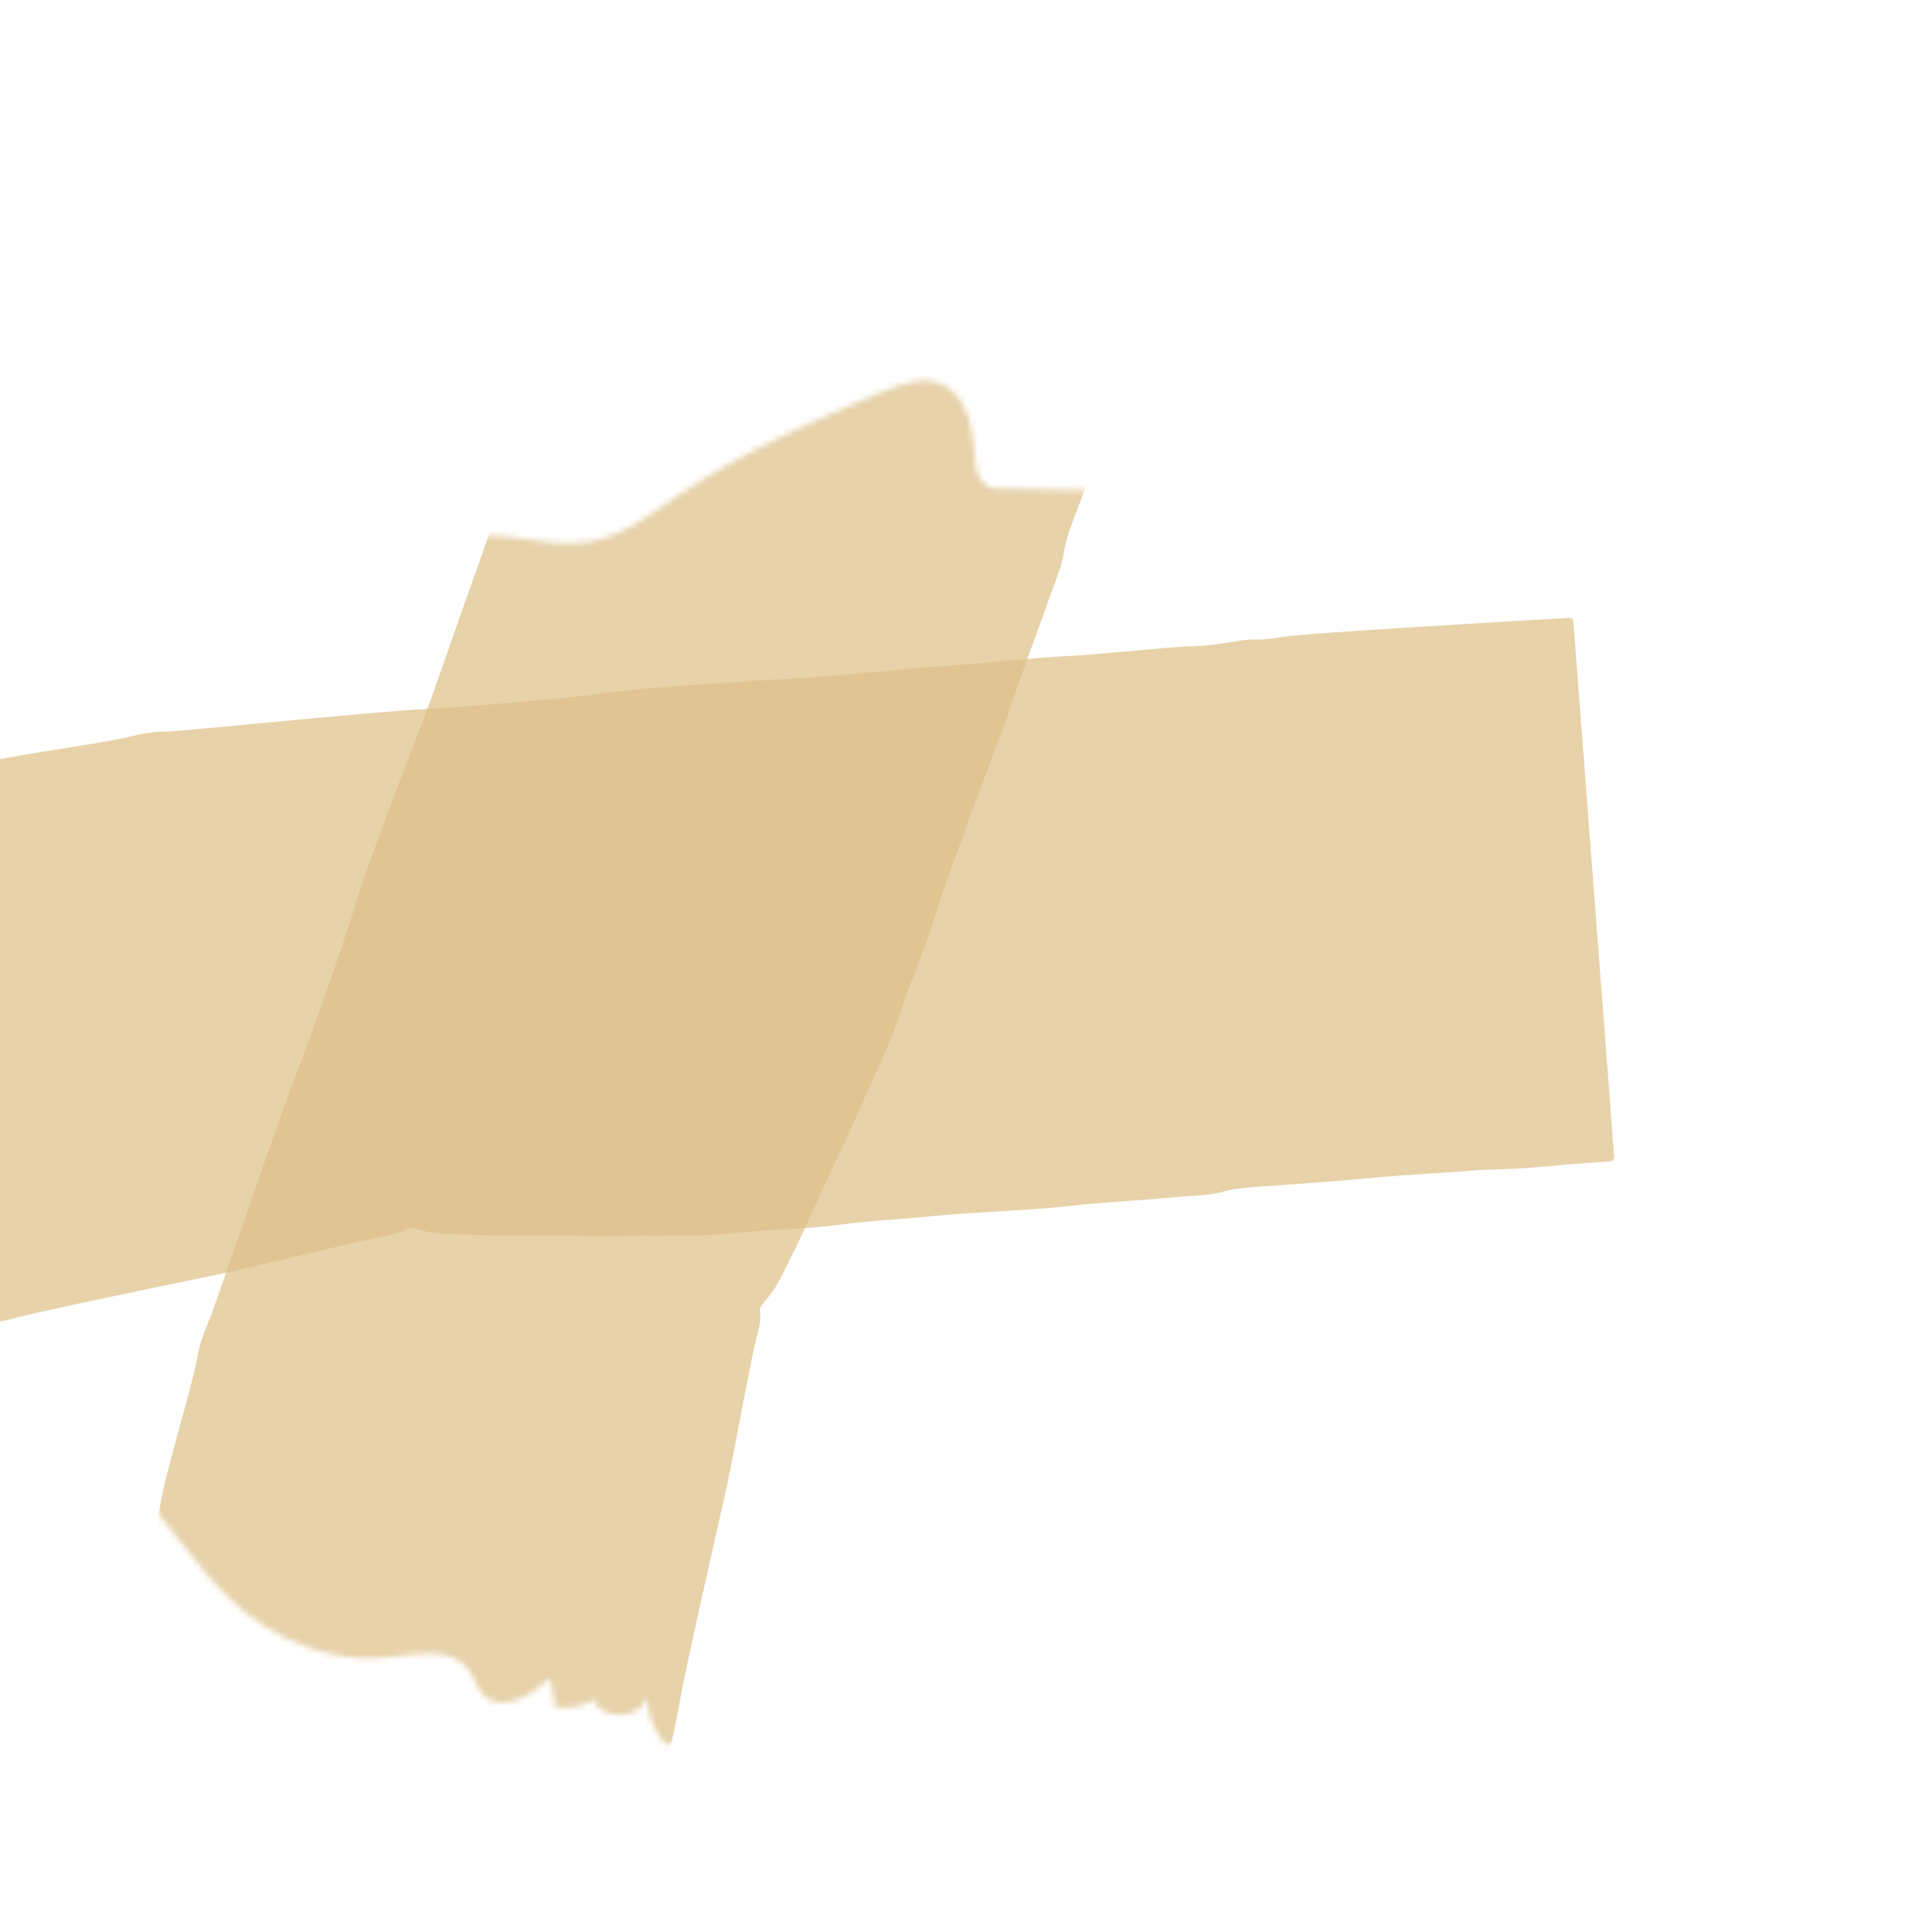 <svg width="333" height="337" viewBox="0 0 333 337" fill="none" xmlns="http://www.w3.org/2000/svg">
<g clip-path="url(#clip0_314_2477)">
<g opacity="0.9">
<g opacity="0.8">
<path opacity="0.9" d="M281.584 202L274.453 108.337C274.453 108.025 274.141 107.775 273.828 107.775C268.386 108.087 226.853 110.46 223.287 111.147C219.409 111.896 219.284 111.272 216.157 111.771C213.092 112.271 210.402 112.708 207.149 112.771C203.897 112.833 189.948 114.332 185.82 114.456C181.692 114.644 167.618 116.018 164.178 116.205C160.737 116.392 146.226 117.891 141.91 118.141C137.531 118.39 113.324 119.764 106.631 120.763C99.939 121.762 78.984 123.511 73.793 123.698C68.601 123.885 35.324 127.132 31.509 127.444C27.756 127.757 26.692 127.444 22.627 128.506C18.561 129.567 1.922 131.753 -2.519 133.002C-6.897 134.251 -33.606 139.808 -39.673 140.994C-44.928 142.056 -54.185 144.054 -56.562 144.616C-56.875 144.678 -57.062 144.991 -57 145.303C-56.187 149.362 -51.495 173.589 -50.995 174.526C-50.432 175.587 -46.554 195.756 -45.803 197.879C-45.053 200.002 -40.674 221.482 -40.174 223.793C-39.736 225.791 -37.609 235.407 -37.046 237.904C-36.984 238.217 -36.671 238.404 -36.358 238.342C-31.855 237.405 -2.393 231.223 3.611 229.662C10.179 227.976 33.51 223.293 40.016 221.857C46.521 220.421 61.47 216.737 64.848 216.05C68.226 215.363 69.226 215.238 69.977 214.863C70.728 214.489 71.04 214.052 71.853 214.176C72.667 214.301 74.606 214.988 75.982 215.113C77.295 215.238 79.985 215.3 83.988 215.425C87.992 215.55 96.311 215.425 101.19 215.55C106.068 215.675 111.198 215.488 114.075 215.55C116.952 215.55 124.396 215.55 129.337 214.988C134.341 214.426 138.657 214.551 146.038 213.677C153.419 212.74 158.423 212.615 162.739 212.116C167.055 211.616 180.378 211.054 186.008 210.43C191.637 209.743 199.268 209.368 203.709 208.931C208.213 208.494 209.839 208.557 211.716 208.244C213.592 207.932 213.905 207.495 217.158 207.183C220.41 206.871 227.791 206.496 237.361 205.622C246.931 204.748 253.437 204.498 256.689 204.186C259.942 203.874 263.507 204.061 269.074 203.499C273.64 203.062 279.145 202.687 280.959 202.562C281.271 202.562 281.522 202.25 281.522 201.938L281.584 202Z" fill="#DABA7B"/>
</g>
<mask id="mask0_314_2477" style="mask-type:luminance" maskUnits="userSpaceOnUse" x="18" y="66" width="184" height="239">
<path d="M187.508 121.575C194.451 110.46 203.396 98.534 200.831 85.733C192.2 85.546 183.568 85.358 174.936 85.234C173.935 85.234 172.934 85.234 172.121 84.671C170.495 83.735 170.182 81.612 170.057 79.739C169.681 74.806 168.806 68.936 164.24 67C160.987 65.564 157.234 67 153.981 68.312C141.722 73.432 129.524 78.802 118.578 86.233C113.574 89.667 108.57 93.601 102.565 94.537C93.683 95.911 83.487 90.479 76.106 95.661C73.667 97.41 72.041 100.095 70.54 102.655C52.15 133.876 33.447 165.909 27.317 201.626C25.316 213.052 24.69 224.792 20.937 235.781C20.062 238.342 18.998 240.902 18.686 243.587C17.81 251.142 22.814 258.011 27.568 264.005C29.006 265.816 30.445 267.627 31.884 269.438C34.573 272.81 37.263 276.244 40.39 279.179C47.646 285.985 57.717 290.168 67.6 289.107C72.604 288.545 78.734 287.171 81.673 291.168C82.737 292.604 83.112 294.477 84.363 295.726C87.553 298.848 92.745 295.726 95.997 292.729C96.248 294.415 96.56 296.038 96.811 297.724C99.125 298.161 101.564 297.724 103.503 296.413C104.942 300.222 111.697 299.972 112.886 296.038C112.886 299.098 114.137 302.157 116.201 304.405C126.334 299.785 134.216 291.168 139.72 281.551C145.224 271.873 148.54 261.195 151.542 250.518C154.857 238.841 157.859 227.04 160.612 215.238C162.488 206.996 161.3 201.001 160.987 193.009C160.674 185.328 164.615 176.711 166.929 169.343C172.121 152.796 178.376 136.374 187.571 121.575H187.508Z" fill="white"/>
</mask>
<g mask="url(#mask0_314_2477)">
<g opacity="0.8">
<path opacity="0.9" d="M208.275 32.283L119.954 0C119.954 0 119.329 0 119.204 0.375C117.265 5.432 102.253 44.147 101.44 47.768C100.564 51.64 99.876 51.452 99.063 54.45C98.249 57.447 97.499 60.007 96.248 63.066C94.997 66.064 90.556 79.302 88.992 83.11C87.428 86.919 82.862 100.282 81.674 103.467C80.485 106.651 75.794 120.451 74.23 124.51C72.666 128.568 63.91 151.172 62.033 157.666C60.157 164.16 53.088 183.954 51.149 188.762C49.21 193.57 38.389 225.166 37.075 228.725C35.762 232.285 35.074 233.096 34.323 237.218C33.635 241.339 28.756 257.386 28.068 261.945C27.38 266.44 21.438 293.041 19.999 299.035C18.811 304.218 16.809 313.459 16.309 315.832C16.246 316.144 16.434 316.457 16.747 316.519C20.75 317.456 44.832 323.2 45.895 323.138C47.084 323.013 67.1 327.883 69.351 328.071C71.603 328.258 92.995 333.129 95.31 333.628C97.311 334.065 107.007 336.063 109.446 336.563C109.759 336.625 110.071 336.438 110.134 336.126C111.135 331.63 117.64 302.345 118.703 296.163C119.892 289.482 125.209 266.378 126.647 259.884C128.023 253.39 130.838 238.217 131.589 234.907C132.402 231.598 132.652 230.599 132.652 229.787C132.652 228.975 132.339 228.476 132.777 227.789C133.215 227.102 134.654 225.603 135.342 224.417C136.03 223.23 137.218 220.858 138.97 217.298C140.721 213.739 144.036 206.059 146.163 201.75C148.29 197.379 150.229 192.634 151.48 190.011C152.731 187.389 155.796 180.645 157.297 175.899C158.798 171.154 160.8 167.22 162.989 160.164C165.178 153.108 167.117 148.425 168.493 144.366C169.869 140.307 174.811 127.881 176.562 122.511C178.314 117.079 181.066 110.023 182.505 105.777C184.006 101.531 184.694 100.032 185.194 98.221C185.695 96.411 185.444 95.911 186.445 92.851C187.509 89.792 190.261 82.923 193.388 73.869C196.516 64.815 199.018 58.821 200.081 55.761C201.144 52.701 202.771 49.517 204.585 44.209C206.086 39.838 208.025 34.718 208.65 33.032C208.776 32.72 208.65 32.345 208.275 32.283Z" fill="#DABA7B"/>
</g>
</g>
</g>
</g>
<defs>
<clipPath id="clip0_314_2477">
<rect width="390" height="337" fill="white" transform="translate(-57)"/>
</clipPath>
</defs>
</svg>

